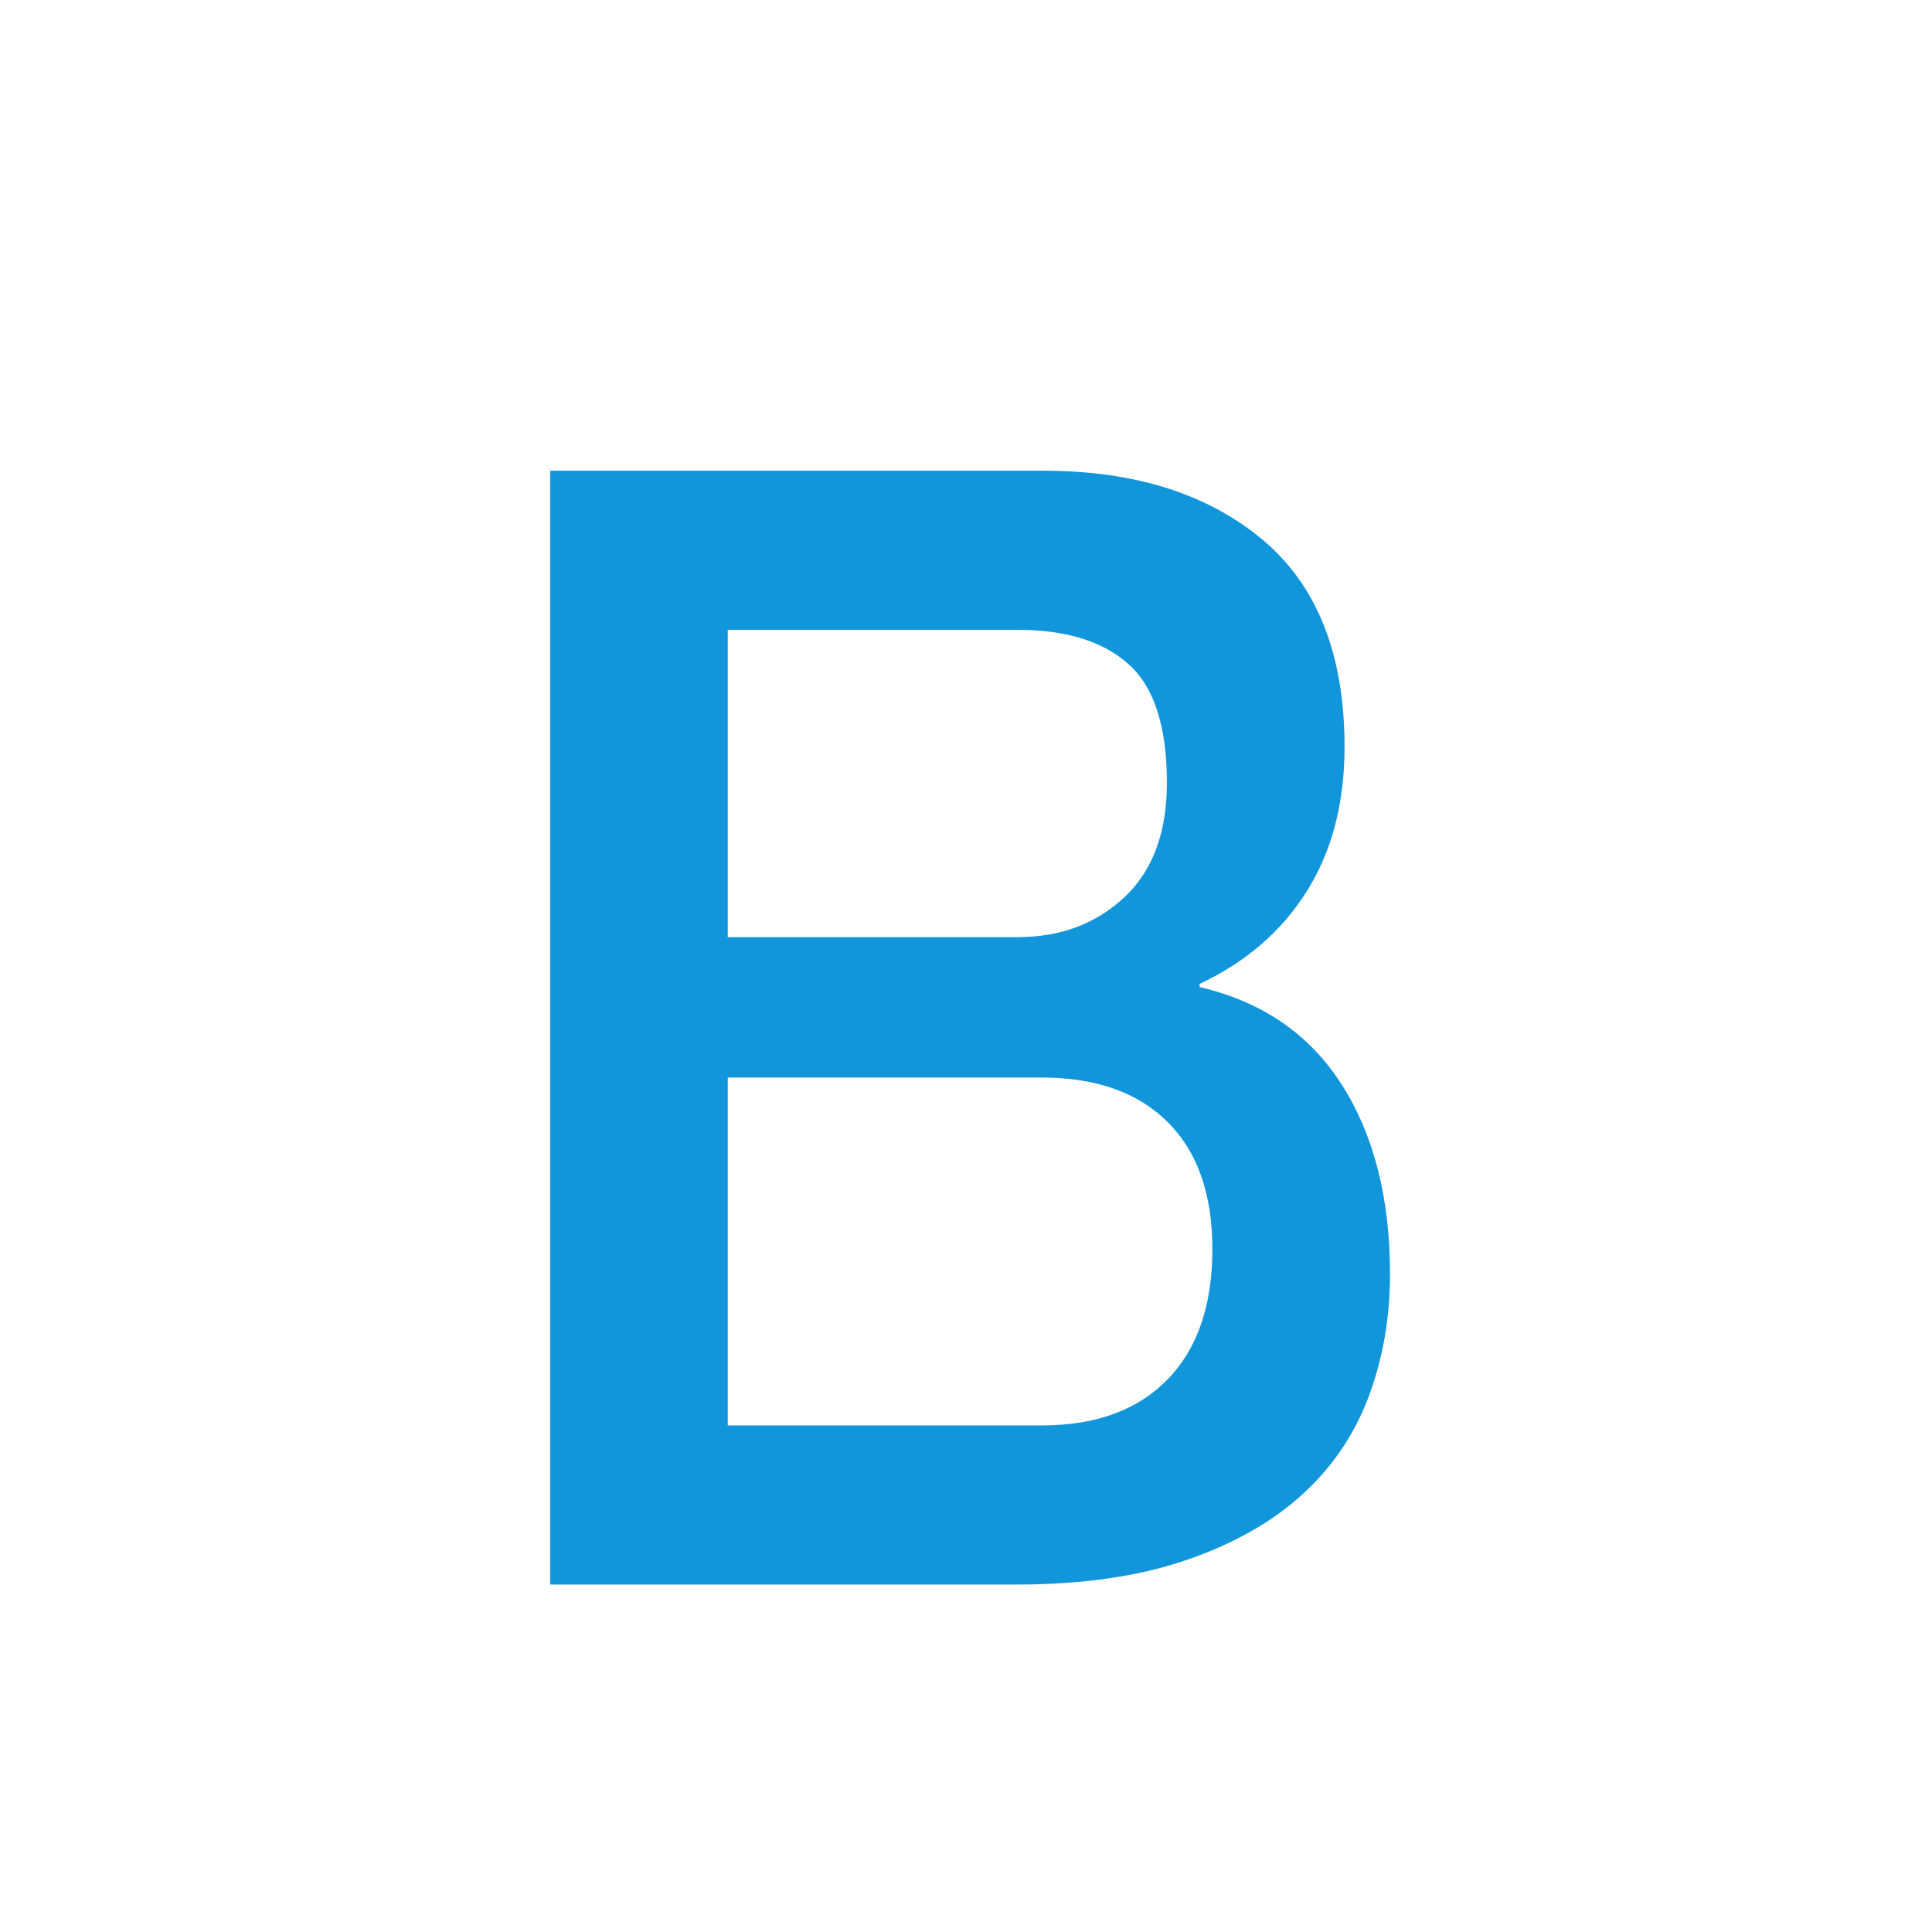 <?xml version="1.0" standalone="no"?><!DOCTYPE svg PUBLIC "-//W3C//DTD SVG 1.1//EN" "http://www.w3.org/Graphics/SVG/1.1/DTD/svg11.dtd"><svg class="icon" width="200px" height="200.00px" viewBox="0 0 1024 1024" version="1.1" xmlns="http://www.w3.org/2000/svg"><path fill="#1296db" d="M291.58 249.48h261.37c48.21 0 86.87 12.13 116 36.38 29.12 24.26 43.69 60.91 43.69 109.97 0 29.77-6.66 55.27-19.96 76.48-13.31 21.23-32.27 37.62-56.87 49.2v1.65c33.14 7.73 58.25 24.95 75.32 51.68 17.07 26.74 25.61 60.23 25.61 100.46 0 23.15-3.77 44.79-11.3 64.91-7.53 20.13-19.34 37.49-35.4 52.09-16.08 14.61-36.66 26.19-61.76 34.73-25.12 8.55-54.99 12.82-89.63 12.82H291.58V249.48z m94.15 247.22h153.66c22.6 0 41.43-7.03 56.49-21.08 15.06-14.06 22.6-34.31 22.6-60.77 0-29.77-6.78-50.71-20.34-62.84-13.56-12.12-33.14-18.19-58.75-18.19H385.73V496.7z m0 258.8h166.46c28.62 0 50.84-8.13 66.66-24.39 15.82-16.25 23.73-39.27 23.73-69.04 0-29.21-7.91-51.68-23.73-67.39s-38.04-23.56-66.66-23.56H385.73V755.5z"  /></svg>